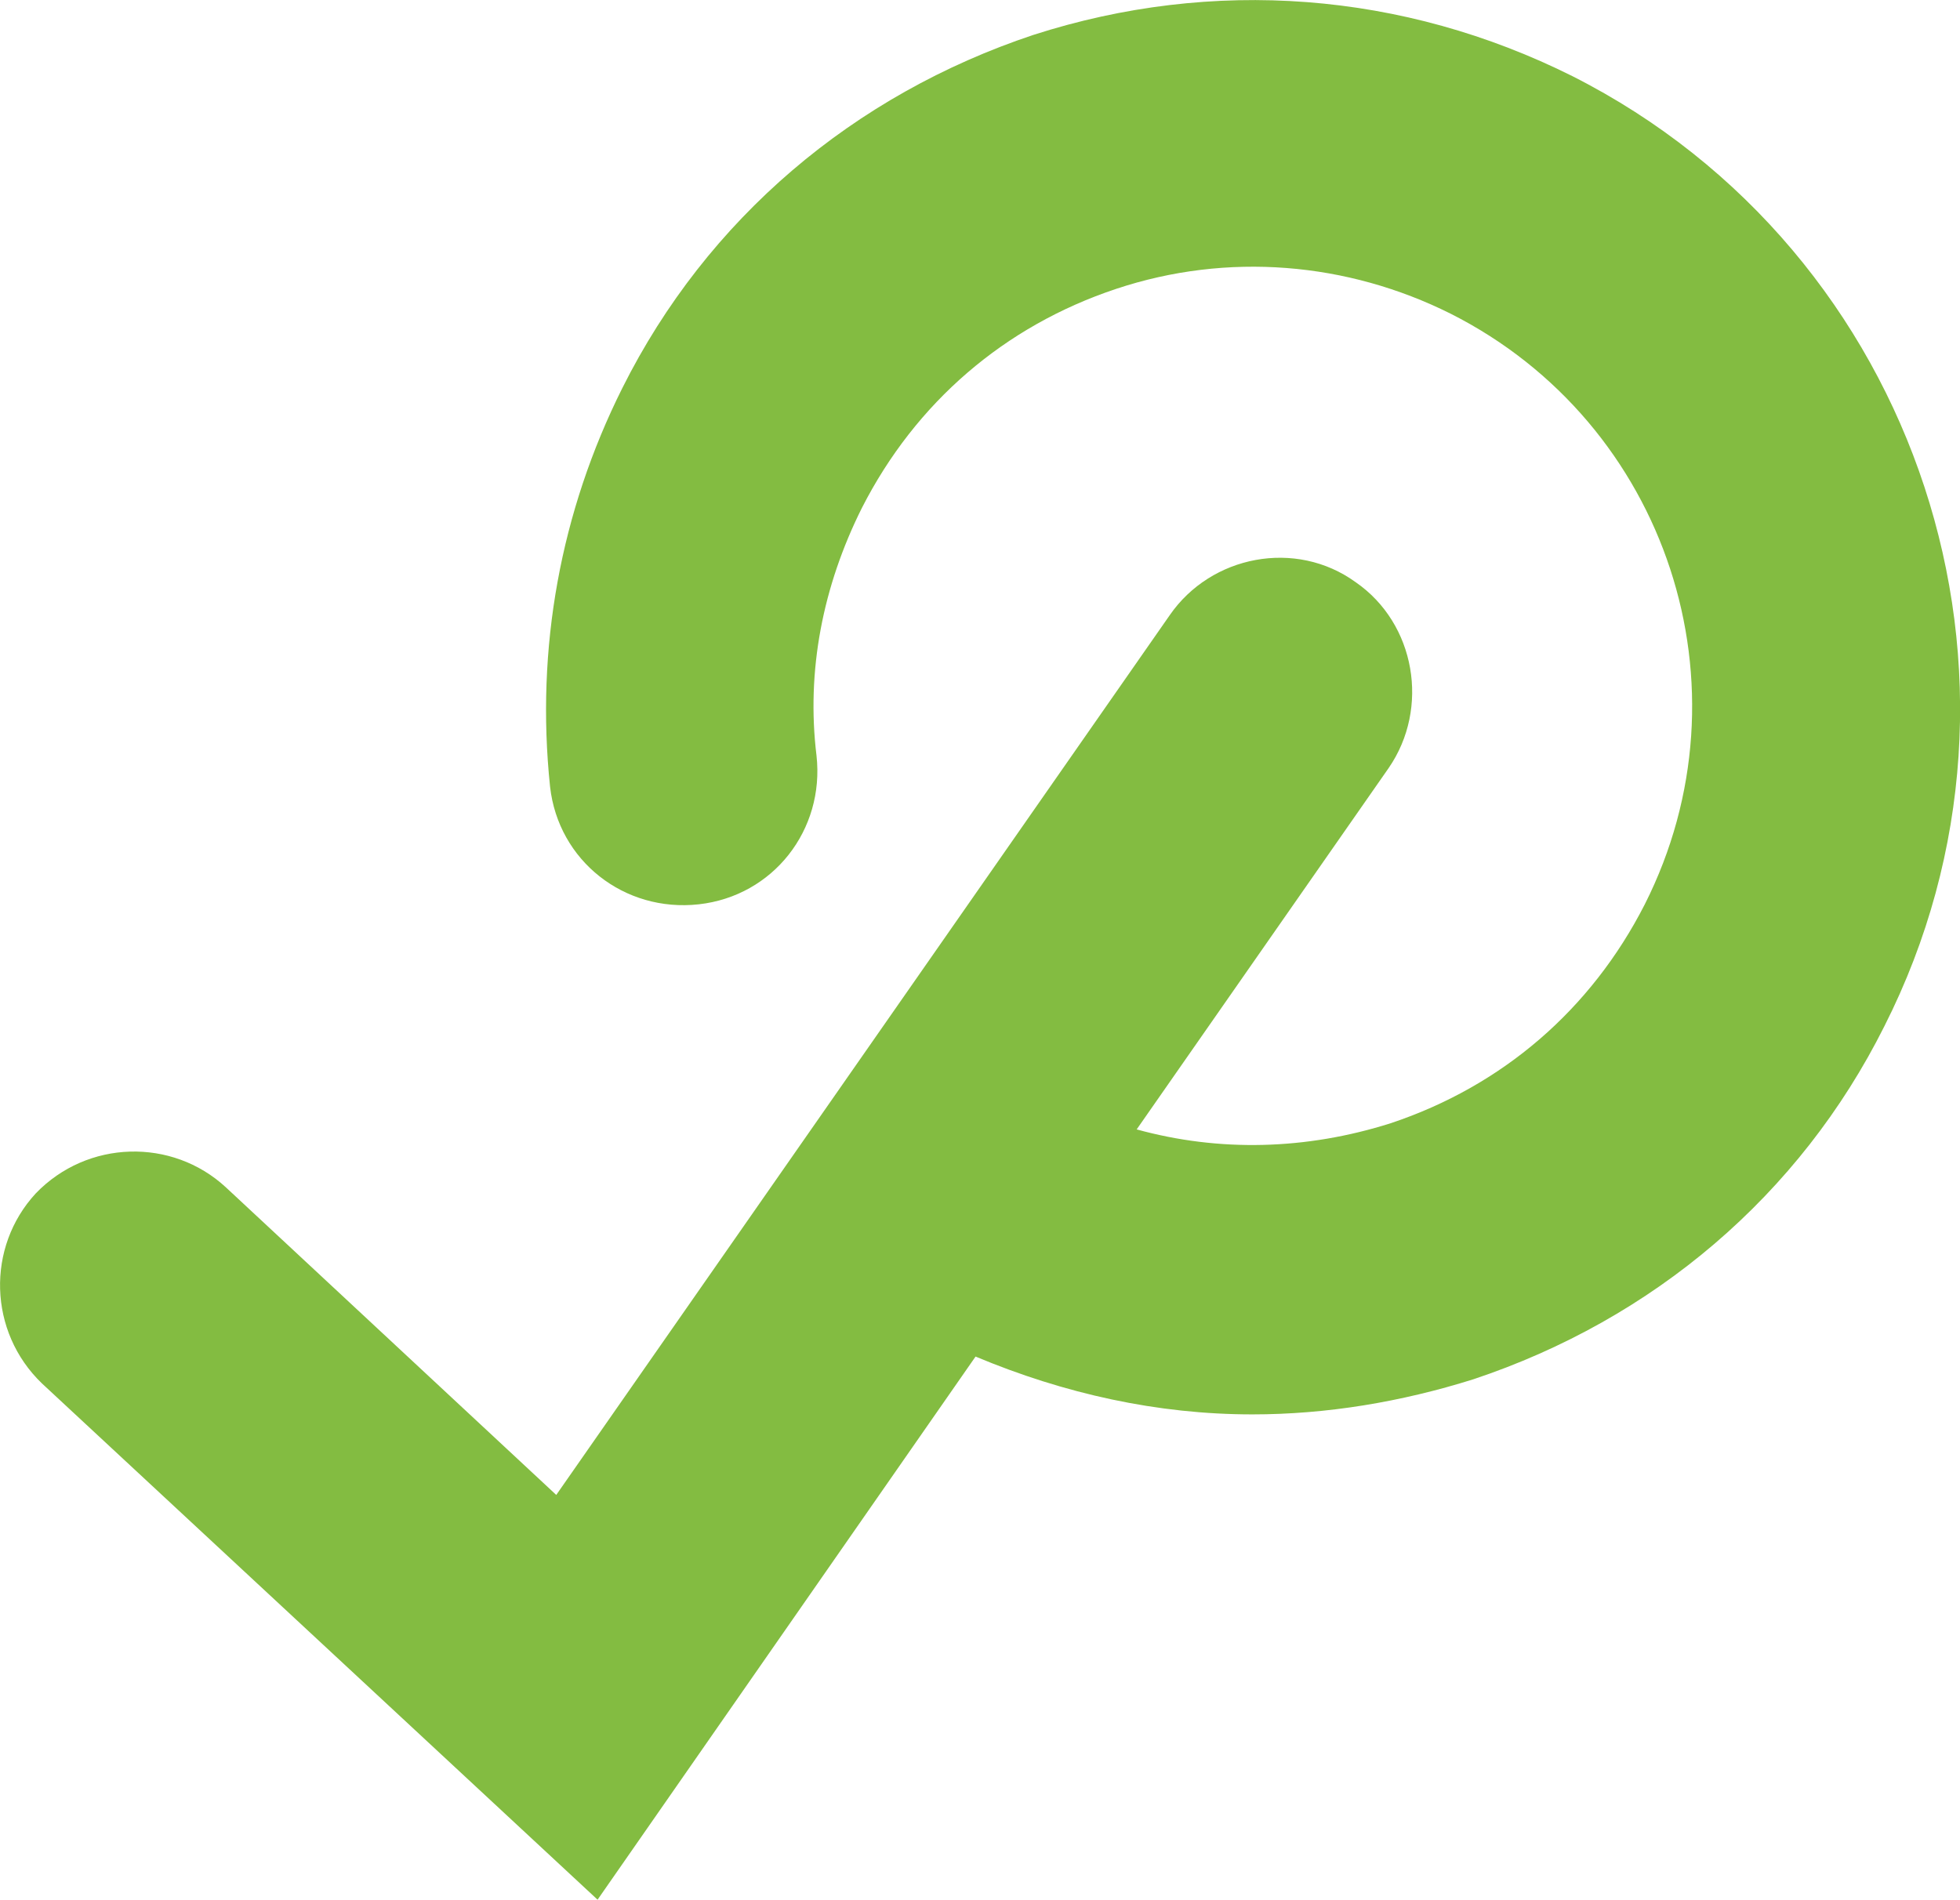 <?xml version="1.0" ?>
<svg xmlns="http://www.w3.org/2000/svg" viewBox="0 0 94.89 91.99" xml:space="preserve">
	<path fill="#83BC41" d="M76.13 3.69c-8.2-4.1-17.4-4.8-26.1-2-8.7 2.9-15.8 8.9-19.9 17.1-3 6-4.2 12.6-3.5 19.3.4 3.6 3.6 6.1 7.2 5.7 3.6-.4 6.1-3.6 5.7-7.2-.5-4.1.3-8.2 2.2-12 2.6-5.1 6.9-8.8 12.3-10.6 5.4-1.8 11.2-1.3 16.2 1.2 10.5 5.3 14.7 18.1 9.4 28.6-2.6 5.1-6.9 8.8-12.3 10.6-4.1 1.3-8.3 1.4-12.3.3l12.2-17.5c2-2.9 1.3-7-1.6-9-2.9-2.1-7-1.3-9 1.6l-29.7 42.6-16-14.9c-2.6-2.4-6.7-2.3-9.2.3-2.4 2.6-2.3 6.7.3 9.2l26.9 25 18.3-26.3c4.3 1.8 8.8 2.8 13.4 2.8 3.6 0 7.2-.6 10.7-1.7 8.7-2.9 15.8-8.9 19.9-17.1 8.5-16.8 1.7-37.5-15.1-46z"/>
</svg>